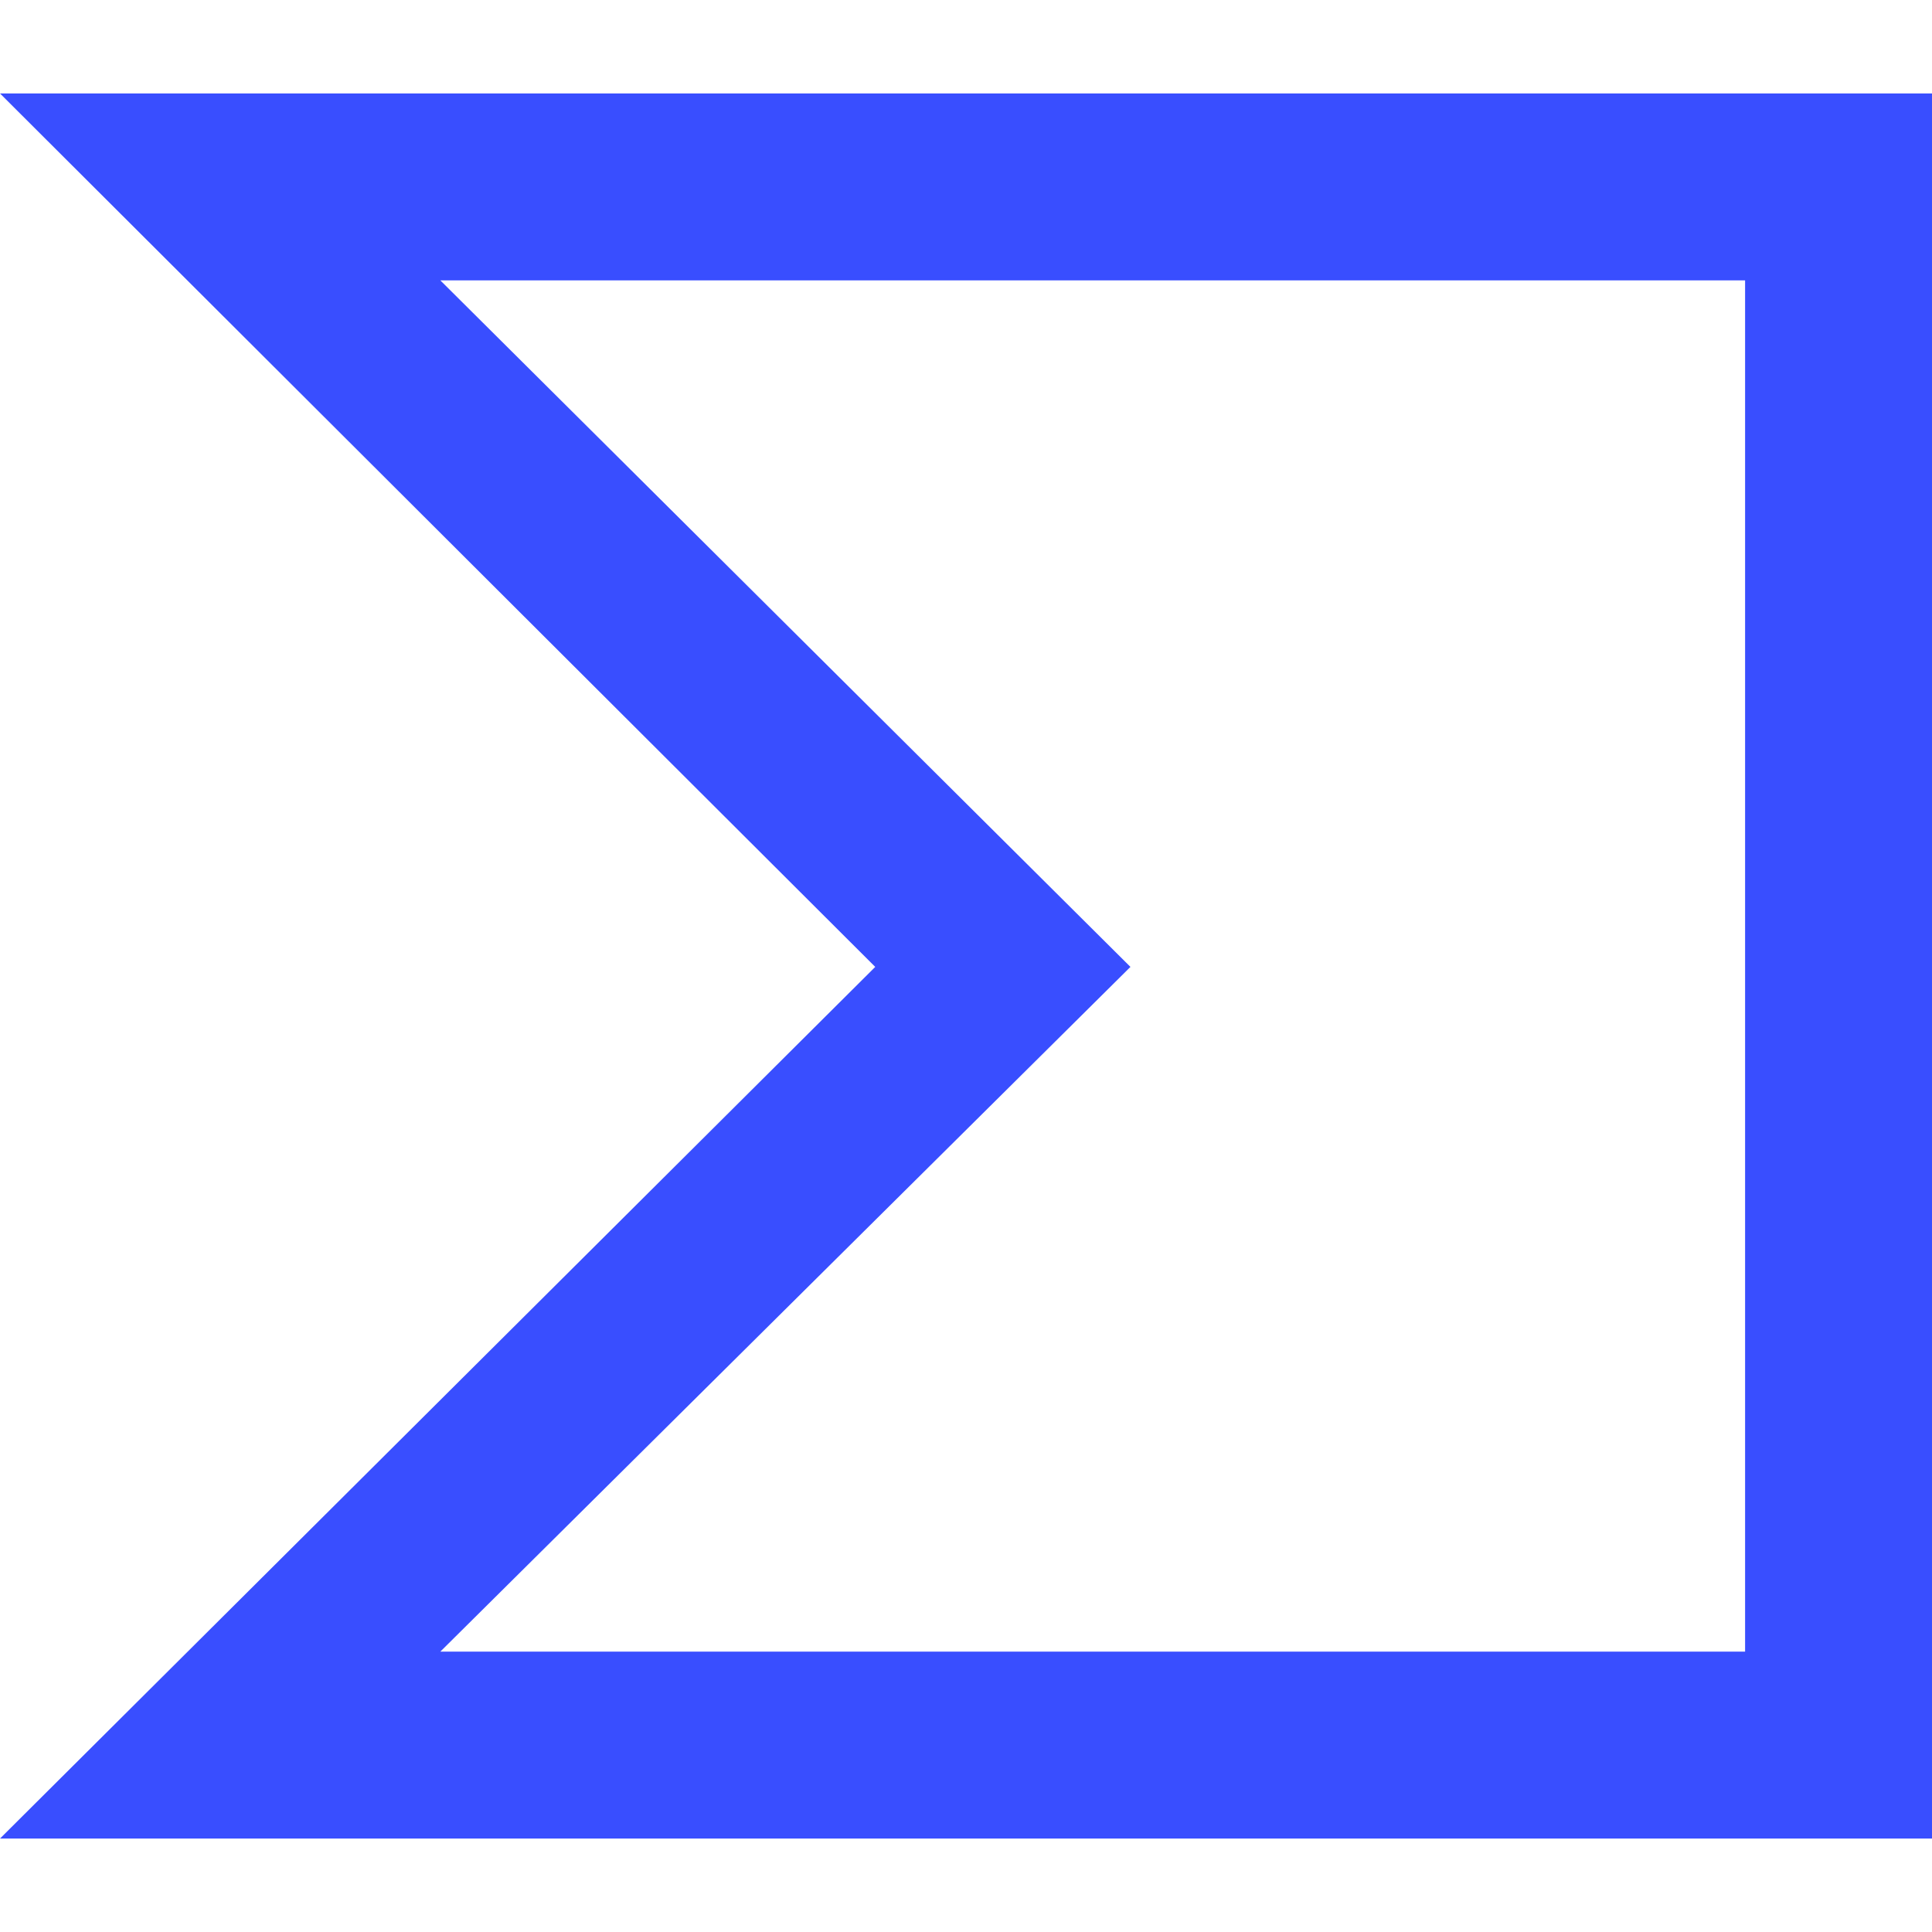 <?xml version="1.0" ?>
<svg xmlns="http://www.w3.org/2000/svg" viewBox="0 0 107.5 107.5">
	<path d="M 0.0,5.2 L 48.7,53.8 L 0.0,102.3 L 107.5,102.3 L 107.5,5.2 L 0.0,5.2 M 97.1,91.9 L 24.5,91.9 L 62.9,53.8 L 24.5,15.6 L 97.1,15.6 L 97.1,91.9" fill="#394eff"/>
</svg>